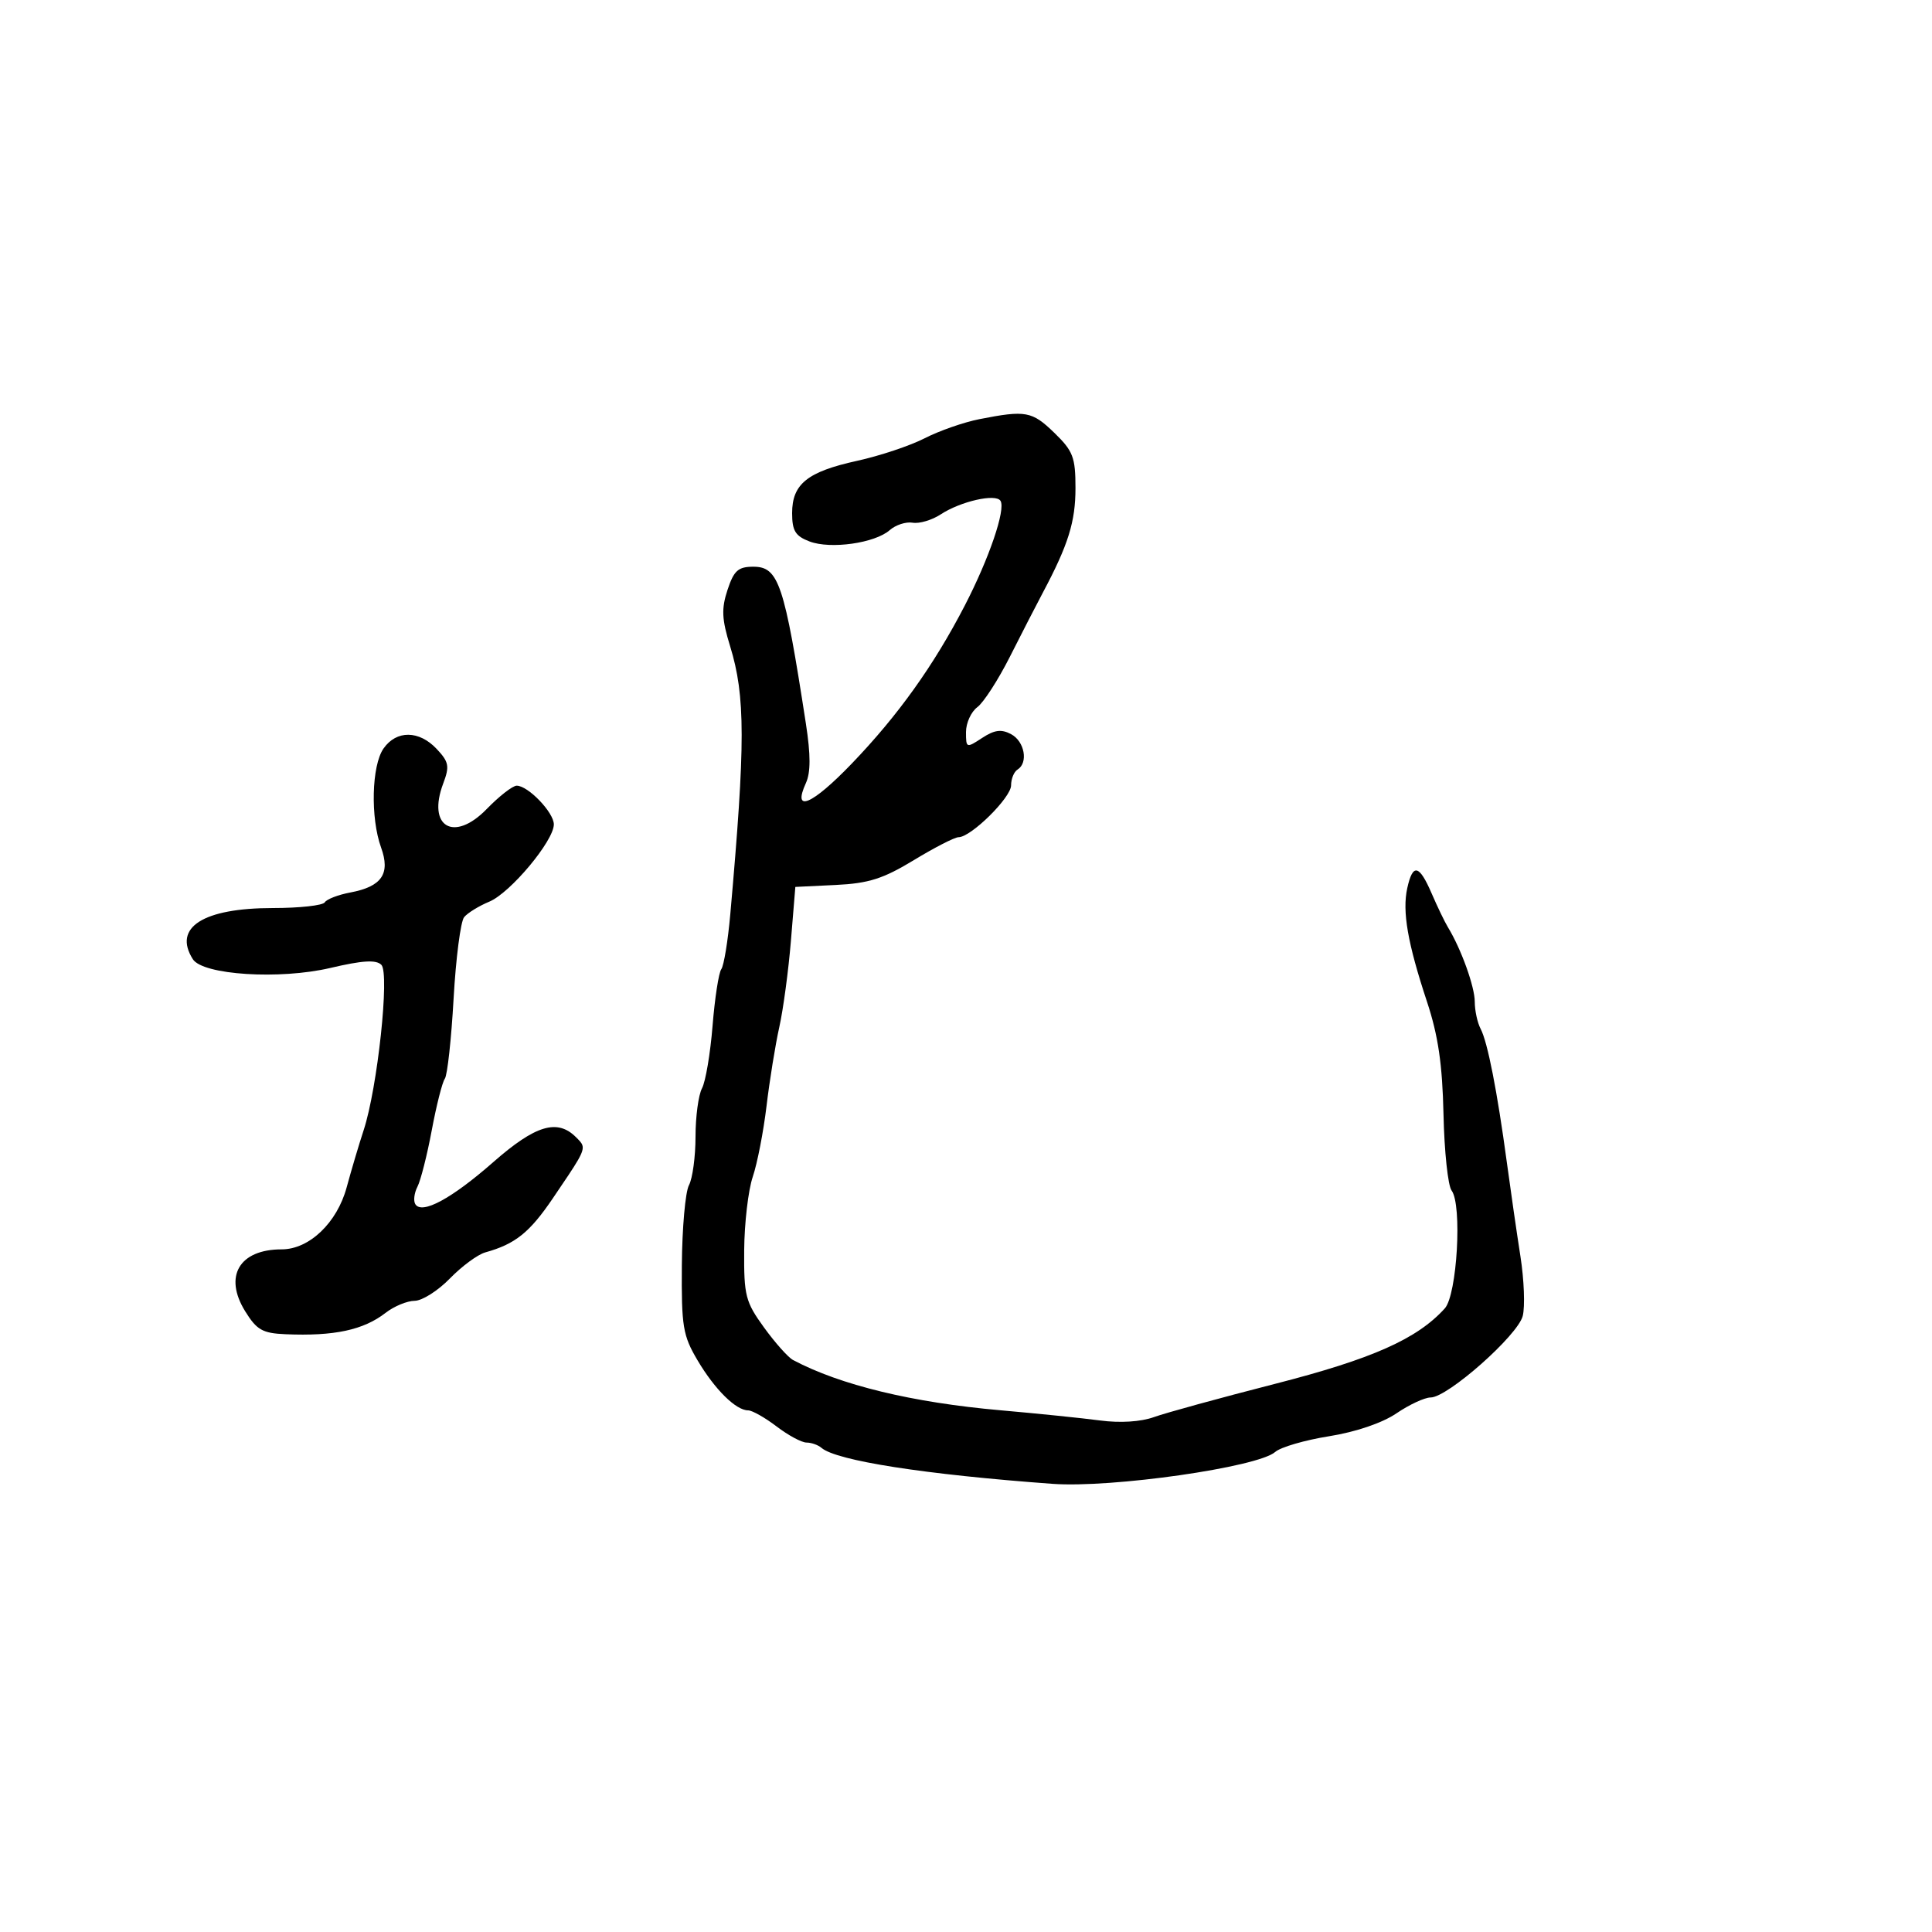 <svg xmlns="http://www.w3.org/2000/svg" width="300" height="300" viewBox="0 0 300 300" version="1.1">
  <defs/>
  <path d="M152.088,65.085 C159.28,63.673 160.25,63.85 163.702,67.196 C166.631,70.035 167,70.997 167,75.795 C167,81.012 165.883,84.593 161.945,92 C160.922,93.925 158.608,98.425 156.804,102 C154.999,105.575 152.73,109.088 151.761,109.807 C150.793,110.525 150,112.265 150,113.672 C150,116.173 150.055,116.194 152.51,114.585 C154.427,113.329 155.49,113.192 157.01,114.005 C159.103,115.125 159.702,118.448 158,119.5 C157.45,119.84 157,120.945 157,121.955 C157,123.852 150.769,130 148.846,130 C148.25,130 145.126,131.601 141.906,133.557 C137.136,136.455 134.886,137.171 129.775,137.417 L123.5,137.72 L122.811,146.11 C122.431,150.724 121.62,156.75 121.006,159.5 C120.393,162.25 119.503,167.756 119.028,171.736 C118.553,175.715 117.59,180.665 116.888,182.736 C116.186,184.806 115.586,189.943 115.556,194.15 C115.505,201.178 115.755,202.152 118.631,206.124 C120.353,208.501 122.378,210.775 123.131,211.176 C130.434,215.064 141.651,217.783 155.355,218.987 C161.104,219.492 168.072,220.206 170.84,220.573 C173.93,220.983 177.15,220.779 179.186,220.045 C181.009,219.387 189.462,217.067 197.971,214.887 C213.07,211.02 220.046,207.921 224.344,203.172 C226.26,201.055 227.068,187.069 225.402,184.861 C224.838,184.112 224.272,178.798 224.146,173.051 C223.975,165.263 223.322,160.807 221.584,155.551 C218.577,146.462 217.722,141.541 218.518,137.916 C219.374,134.023 220.369,134.241 222.314,138.75 C223.204,140.813 224.343,143.175 224.845,144 C226.895,147.369 229,153.22 229,155.547 C229,156.911 229.411,158.809 229.914,159.764 C230.994,161.815 232.484,169.413 233.982,180.5 C234.577,184.9 235.526,191.462 236.092,195.083 C236.659,198.704 236.82,202.868 236.451,204.338 C235.697,207.345 224.787,217 222.145,217 C221.22,217 218.833,218.109 216.838,219.464 C214.633,220.962 210.532,222.356 206.373,223.02 C202.611,223.621 198.85,224.717 198.016,225.456 C195.335,227.83 172.622,231.082 163.42,230.409 C143.616,228.96 129.875,226.818 127.55,224.817 C127.028,224.368 125.985,224 125.233,224 C124.482,224 122.392,222.875 120.589,221.5 C118.786,220.125 116.796,219 116.167,219 C114.274,219 110.996,215.757 108.32,211.238 C106.033,207.376 105.804,205.991 105.877,196.462 C105.921,190.679 106.417,185.089 106.979,184.04 C107.54,182.99 108,179.597 108,176.5 C108,173.403 108.454,170.02 109.009,168.984 C109.563,167.948 110.3,163.59 110.645,159.3 C110.991,155.01 111.601,151.05 112.001,150.5 C112.401,149.95 113.029,146.125 113.396,142 C115.761,115.409 115.757,108.099 113.371,100.342 C112.075,96.128 112.001,94.526 112.97,91.592 C113.958,88.597 114.624,88 116.98,88 C120.907,88 121.786,90.626 125.141,112.38 C125.89,117.237 125.89,119.947 125.139,121.594 C122.993,126.305 126.076,125.002 132.239,118.595 C139.431,111.117 144.998,103.333 149.817,94.016 C153.595,86.712 156.188,79.113 155.358,77.771 C154.636,76.602 149.176,77.839 146.069,79.874 C144.717,80.761 142.759,81.342 141.719,81.166 C140.679,80.989 139.08,81.506 138.164,82.314 C135.866,84.342 128.968,85.319 125.705,84.078 C123.504,83.241 123,82.422 123,79.68 C123,75.155 125.368,73.251 133.102,71.554 C136.621,70.782 141.34,69.206 143.588,68.051 C145.837,66.896 149.662,65.561 152.088,65.085 Z M59.557,116.223 C61.566,113.354 65.077,113.388 67.814,116.302 C69.705,118.315 69.832,118.986 68.824,121.654 C66.279,128.397 70.486,130.866 75.581,125.62 C77.514,123.629 79.608,122 80.234,122 C82.007,122 86,126.162 86,128.01 C86,130.565 79.238,138.659 75.975,140.01 C74.375,140.673 72.619,141.754 72.072,142.413 C71.525,143.072 70.789,148.761 70.435,155.056 C70.082,161.35 69.469,166.95 69.073,167.5 C68.677,168.05 67.765,171.65 67.045,175.5 C66.326,179.35 65.325,183.297 64.822,184.271 C64.319,185.245 64.169,186.465 64.489,186.982 C65.506,188.628 70.12,186.139 76.599,180.45 C83.137,174.711 86.542,173.685 89.438,176.581 C89.929,177.072 90.287,177.406 90.425,177.815 C90.774,178.849 89.719,180.356 85.854,186.058 C82.239,191.391 80.013,193.175 75.358,194.47 C74.18,194.798 71.705,196.621 69.858,198.522 C68.011,200.423 65.548,201.983 64.385,201.989 C63.222,201.995 61.197,202.833 59.885,203.851 C56.435,206.529 51.89,207.502 44.332,207.178 C40.759,207.025 39.863,206.515 38.066,203.606 C34.703,198.165 37.162,194 43.737,194 C48.012,194 52.335,189.88 53.825,184.386 C54.554,181.699 55.742,177.7 56.466,175.5 C58.618,168.957 60.529,151.129 59.218,149.818 C58.4,149 56.301,149.128 51.302,150.302 C43.422,152.153 31.494,151.393 29.942,148.941 C26.822,144.01 31.542,141 42.391,141 C46.511,141 50.129,140.601 50.43,140.113 C50.731,139.626 52.513,138.939 54.388,138.587 C59.284,137.668 60.648,135.682 59.177,131.613 C57.502,126.981 57.702,118.87 59.557,116.223 Z"/>
</svg>

